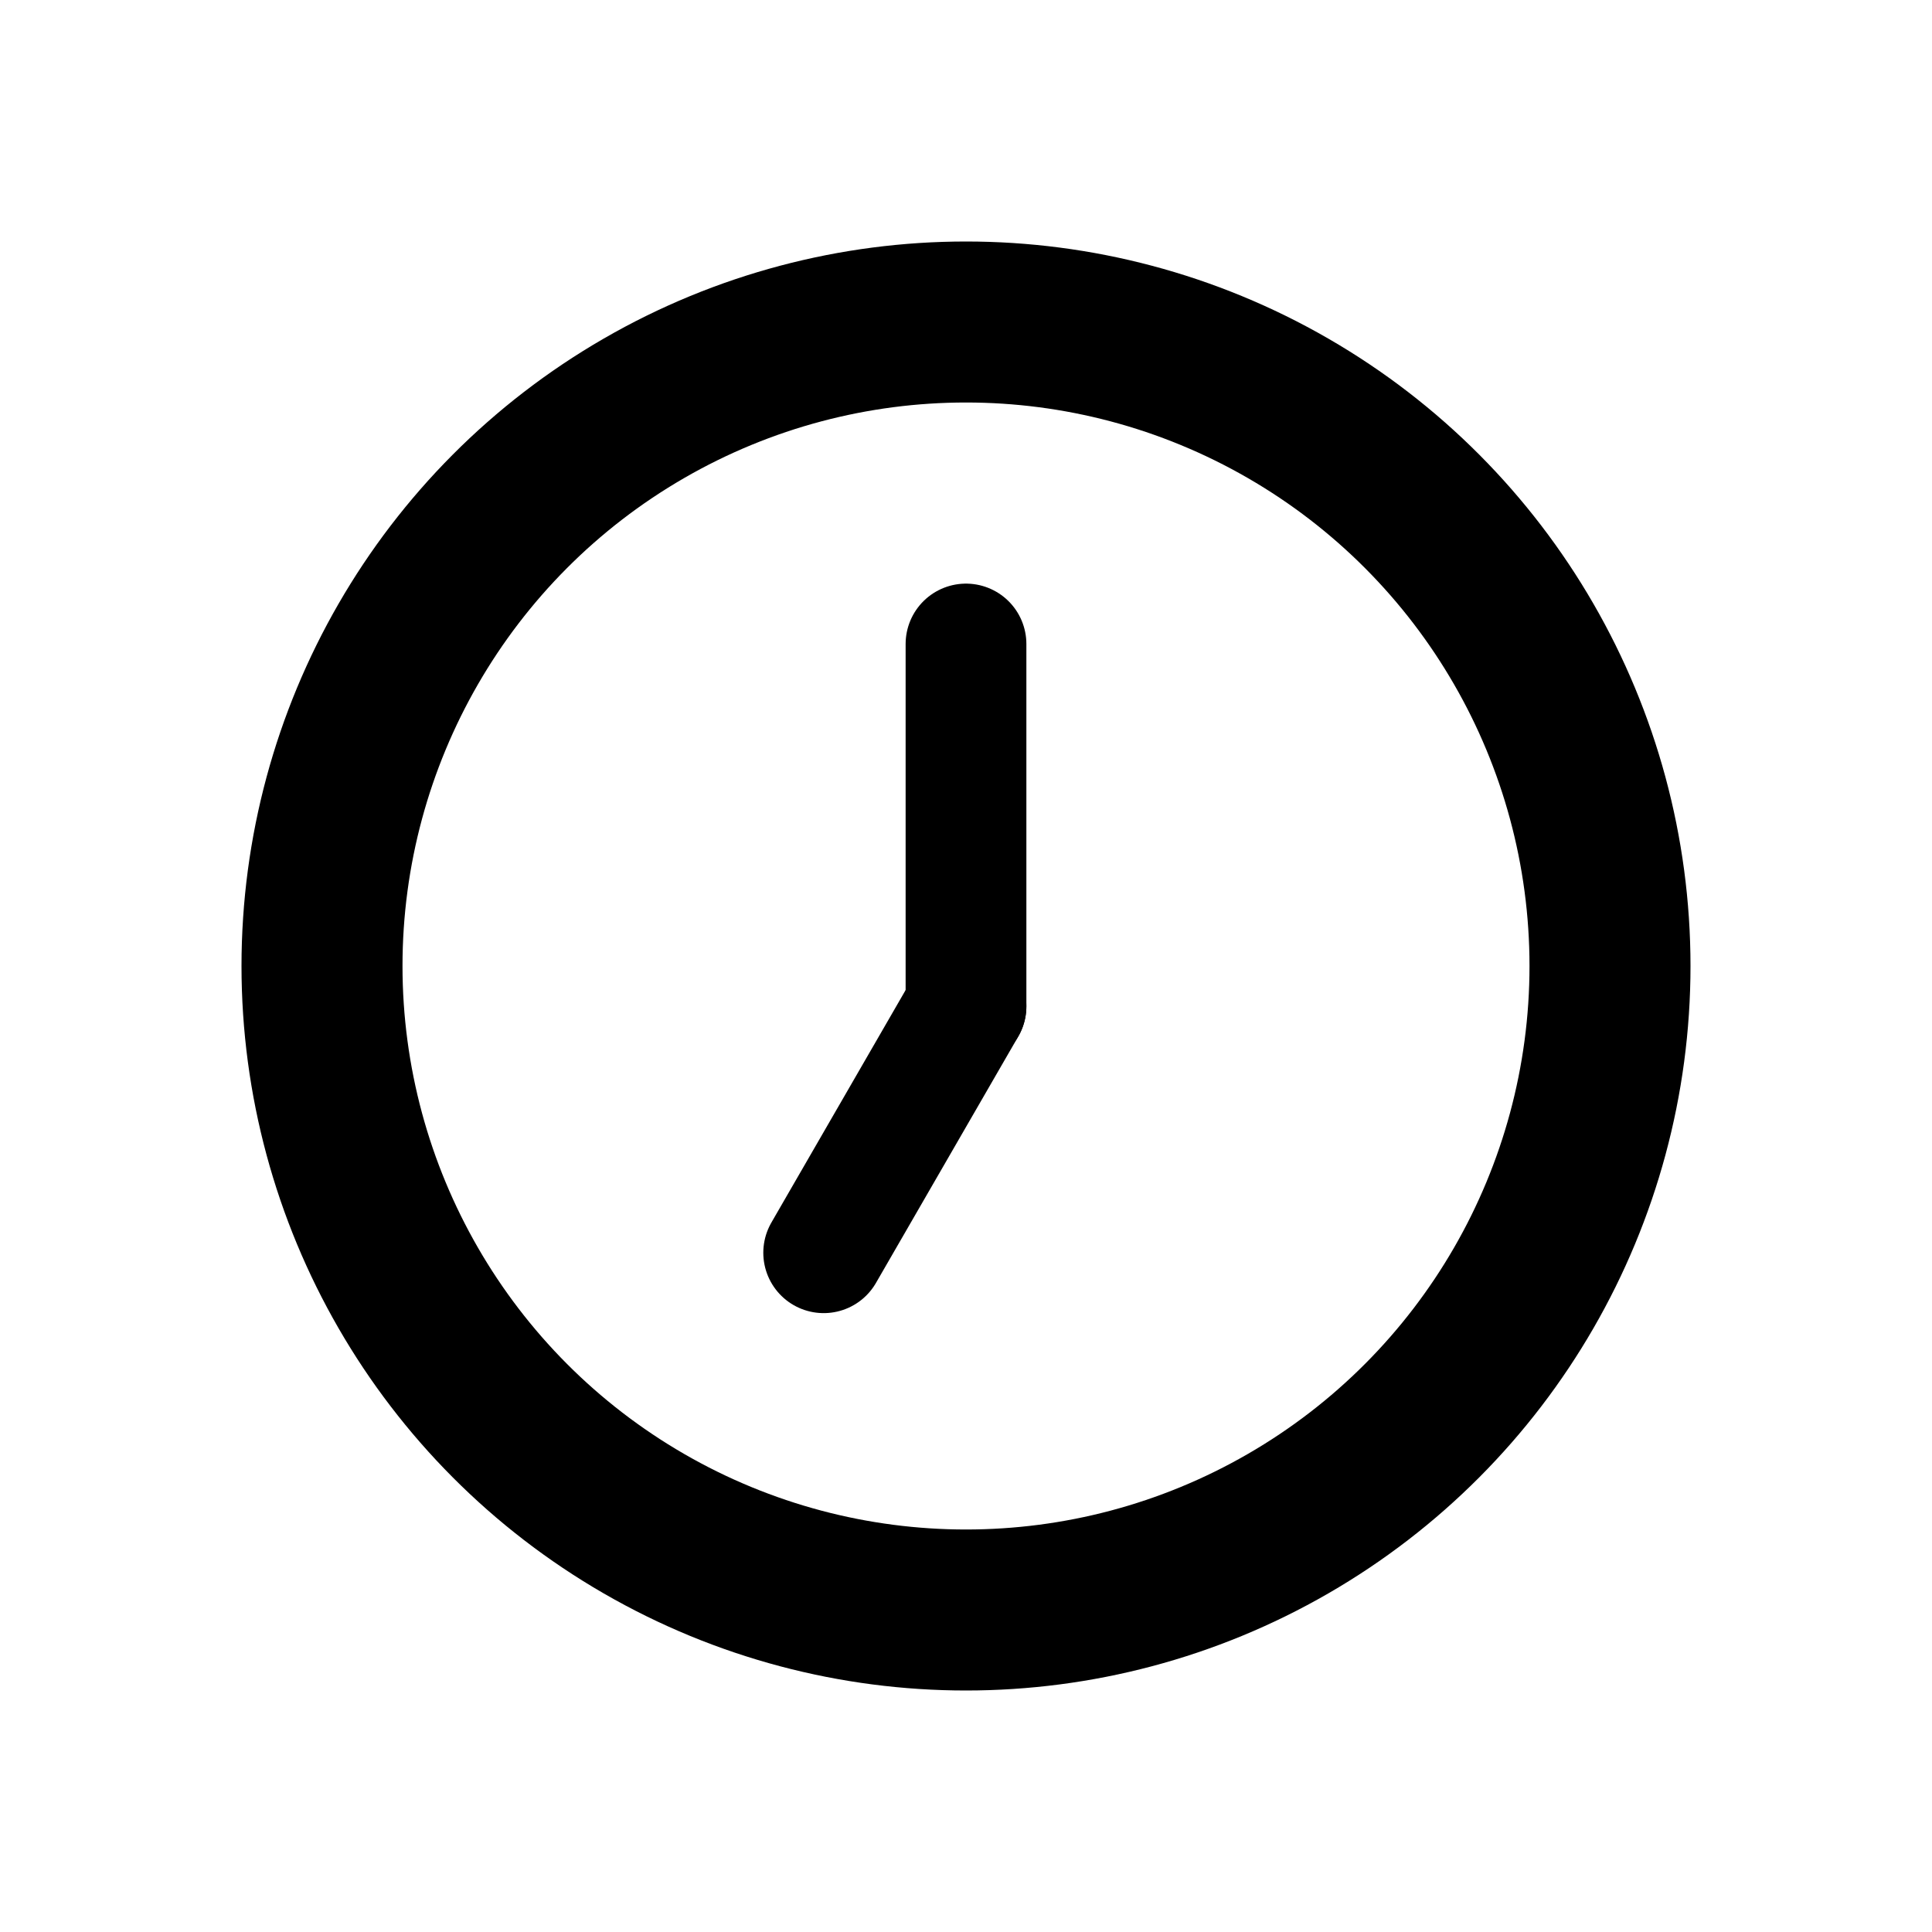 <svg width="24" height="24" viewBox="0 0 24 24" fill="none" xmlns="http://www.w3.org/2000/svg">
<circle cx="12" cy="12" r="8" stroke="black" stroke-width="2"/>
<path d="M12 8V12.5" stroke="black" stroke-width="1.5" stroke-linecap="round"/>
<path d="M10.232 15.562L12 12.5" stroke="black" stroke-width="1.5" stroke-linecap="round"/>
</svg>

